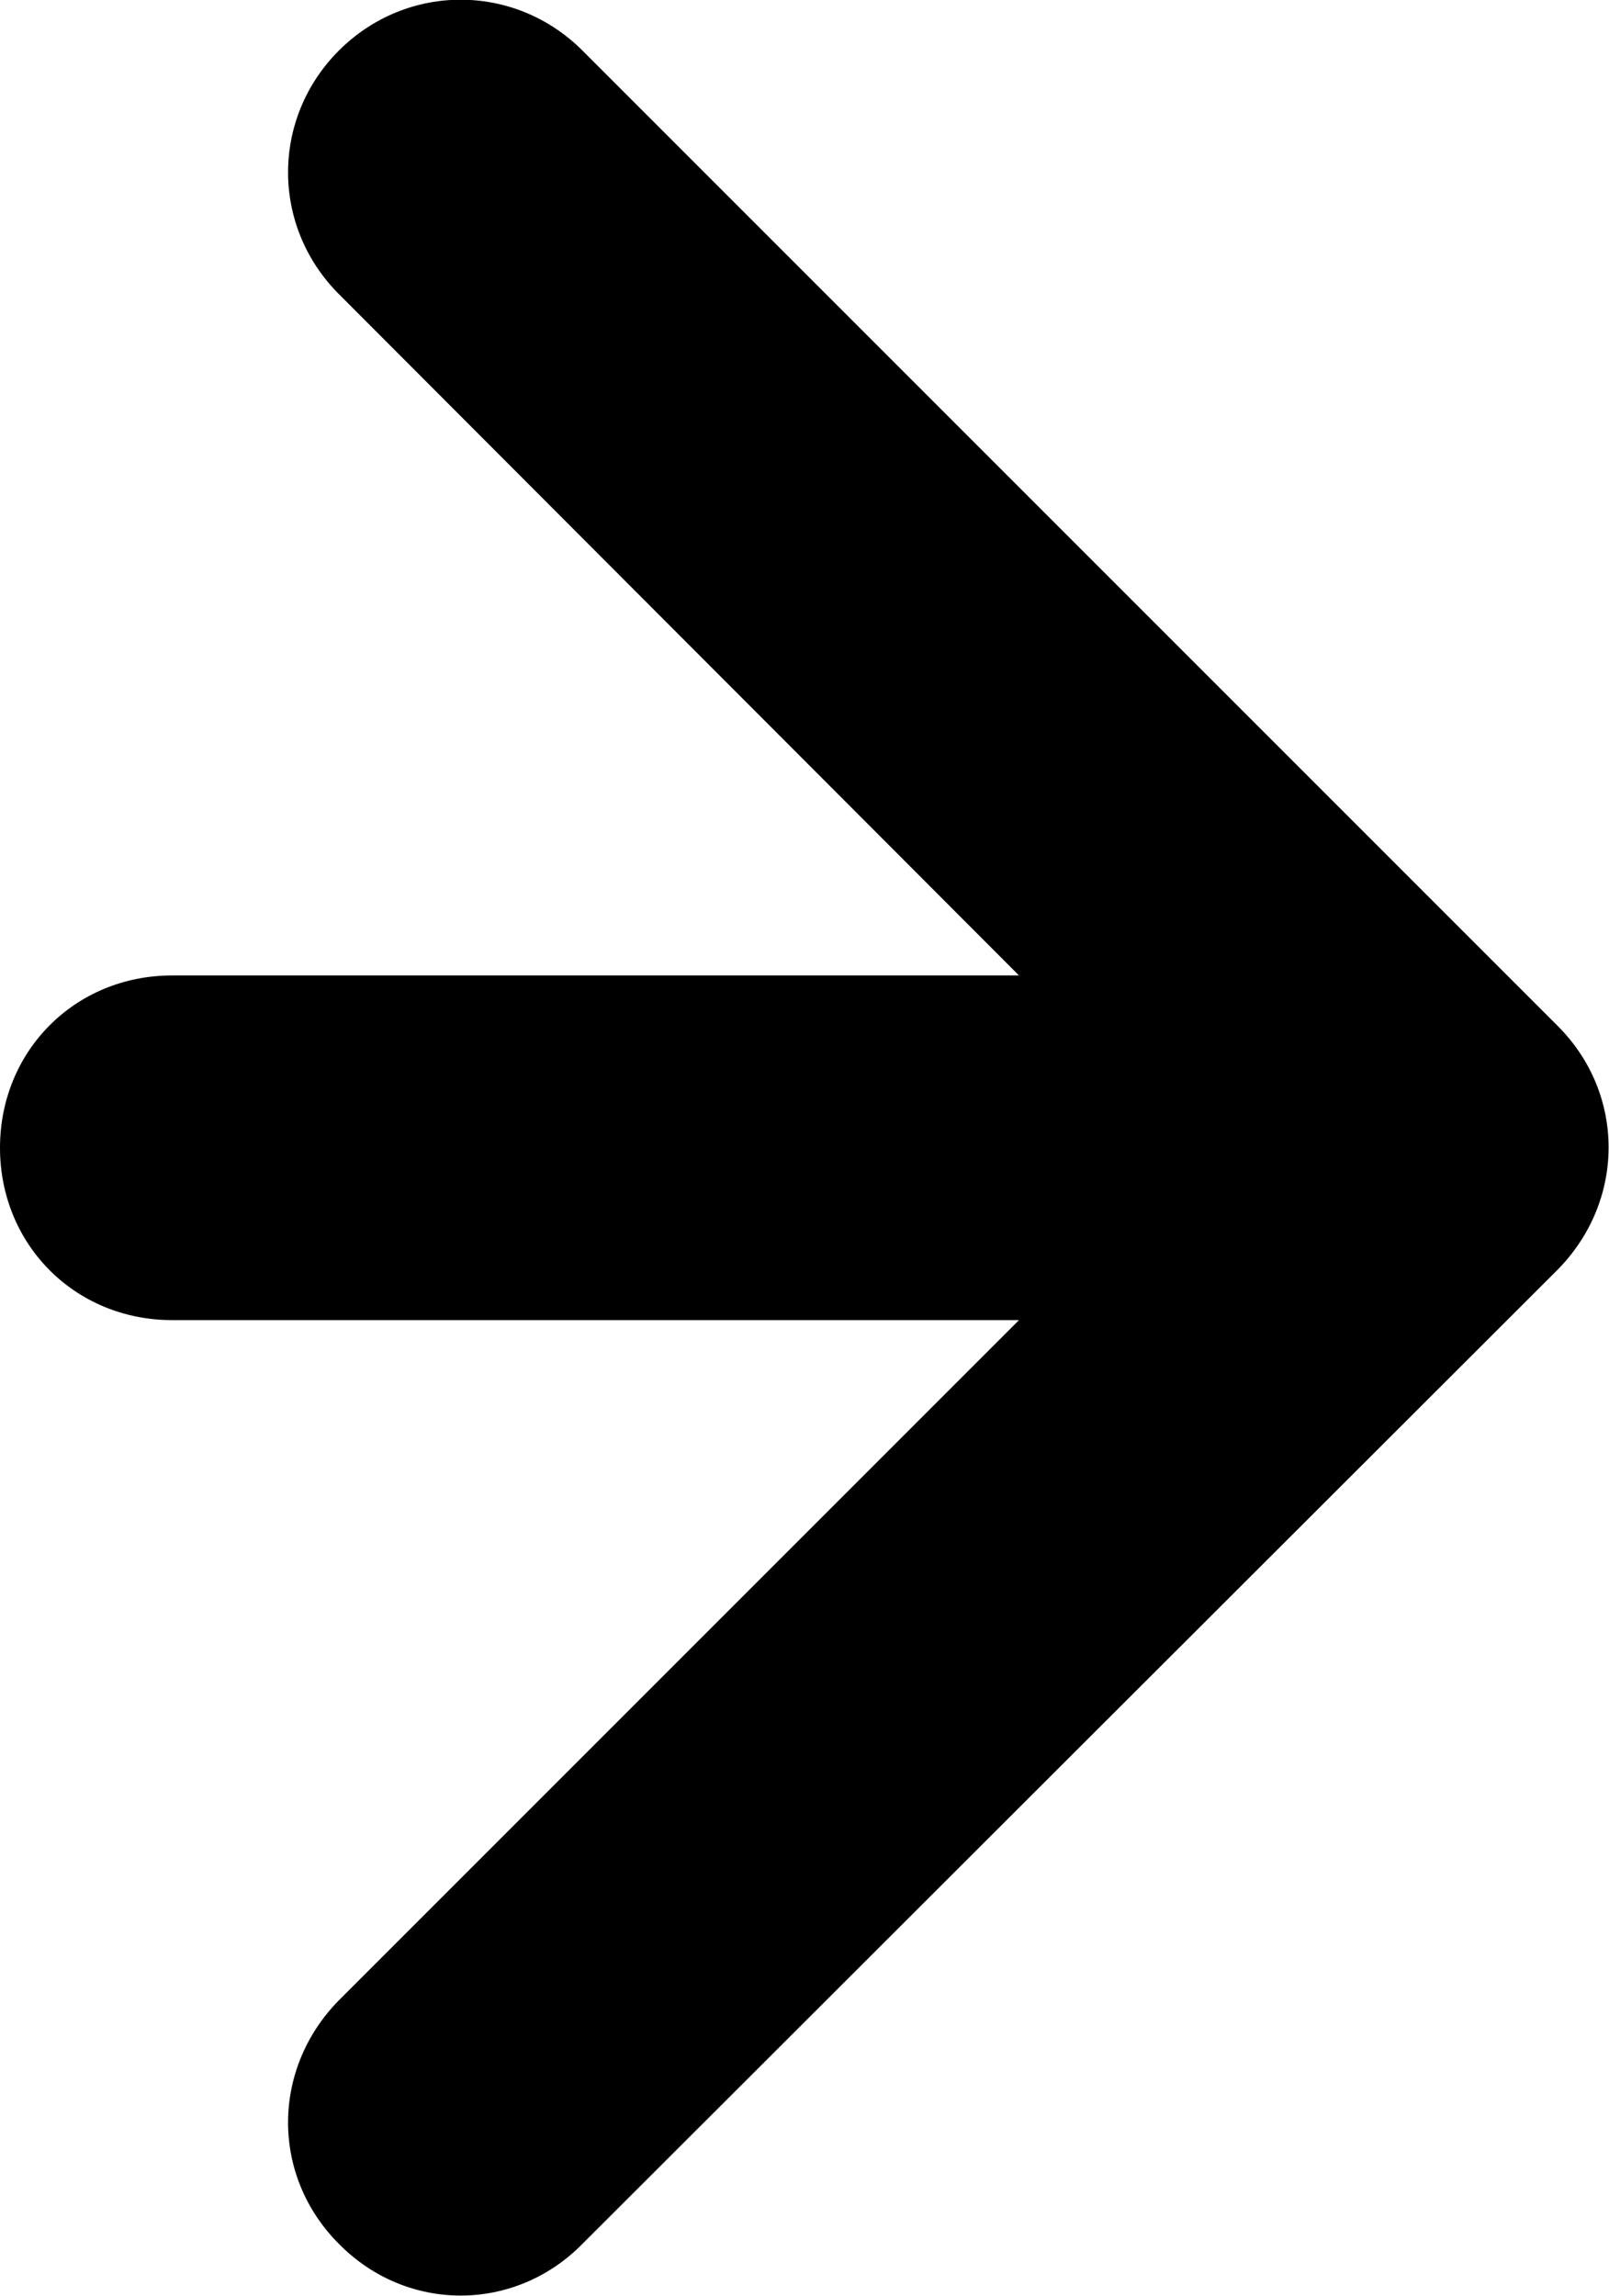 <svg width="14.006" height="19.983" viewBox="0 0 14.006 19.983" fill="none" xmlns="http://www.w3.org/2000/svg" xmlns:xlink="http://www.w3.org/1999/xlink">
	<desc>
			Created with Pixso.
	</desc>
	<defs/>
	<path id="Vector 1" d="M8.87 8.49L1.5 8.49C0.65 8.49 0 9.15 0 9.99C0 10.83 0.65 11.49 1.5 11.49L8.87 11.49L2.95 17.41C2.36 18.01 2.36 18.94 2.95 19.53C3.54 20.13 4.48 20.13 5.07 19.53L13.56 11.05C14.15 10.45 14.15 9.52 13.56 8.93L5.07 0.44C4.48 -0.15 3.54 -0.15 2.95 0.44C2.36 1.03 2.36 1.97 2.95 2.56L8.87 8.49Z" fill="#000000" fill-opacity="1" fill-rule="evenodd"/>
</svg>
